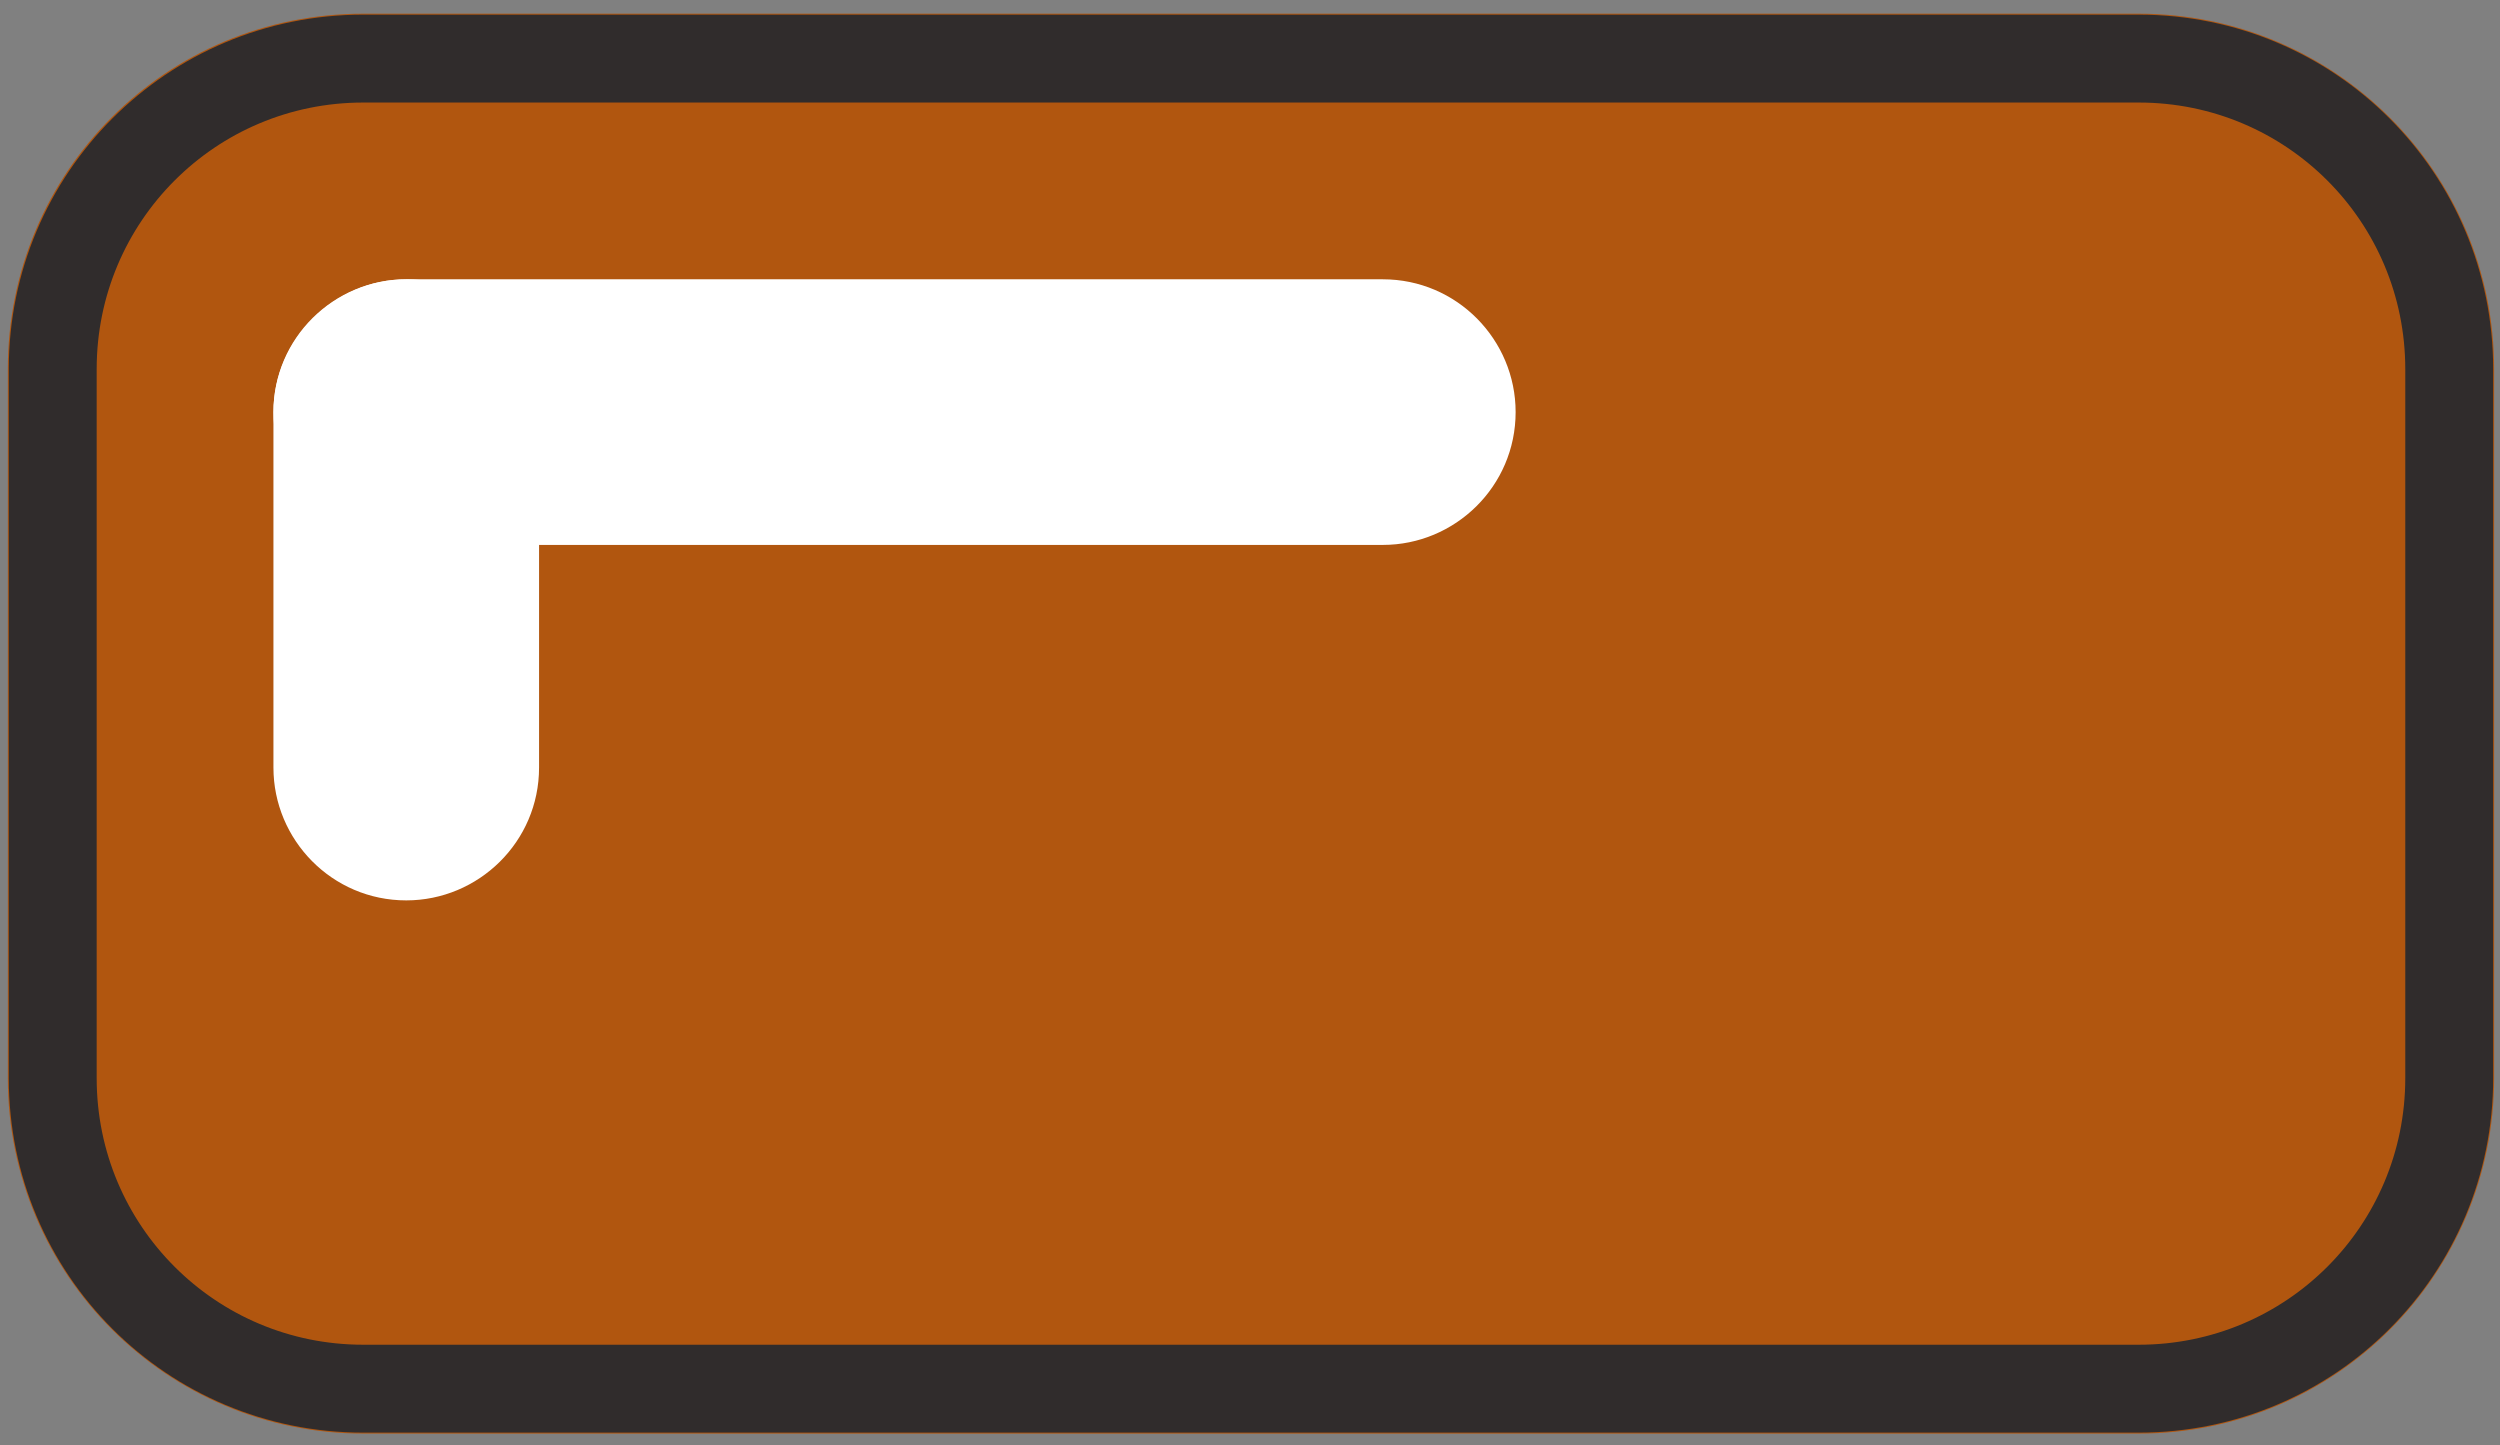 <?xml version="1.0" encoding="utf-8"?>
<!-- Generator: Adobe Illustrator 22.1.0, SVG Export Plug-In . SVG Version: 6.00 Build 0)  -->
<svg version="1.1" id="Слой_1" xmlns="http://www.w3.org/2000/svg" xmlns:xlink="http://www.w3.org/1999/xlink" x="0px" y="0px"
	 viewBox="0 0 128 74" style="enable-background:new 0 0 128 74;" xml:space="preserve">
<rect x="0" y="0" width="128" height="74" fill="#808080" stroke="none"/>
<style type="text/css">
	.st0{fill:#B1560F;}
	.st1{fill:none;stroke:#302C2C;stroke-width:4.5;}
	.st2{fill:#FFFFFF;}
</style>
<path class="st0" d="M18.6,0.7h90.9c10,0,18.2,8.1,18.2,18.2v36.3c0,10-8.1,18.2-18.2,18.2H18.6c-10,0-18.2-8.1-18.2-18.2V18.9
	C0.4,8.8,8.5,0.7,18.6,0.7z"/>
<path class="st1" d="M18.6,3h90.9c8.8,0,15.9,7.1,15.9,15.9v36.3c0,8.8-7.1,15.9-15.9,15.9H18.6C9.8,71.1,2.7,64,2.7,55.2V18.9
	C2.7,10.1,9.8,3,18.6,3z"/>
<g id="Group_97_1_" transform="translate(-494 -446)">
	<path id="Rectangle_927_1_" class="st2" d="M514.8,460.3c3.8,0,6.8,3.1,6.8,6.8v18.2c0,3.8-3.1,6.8-6.8,6.8c-3.8,0-6.8-3.1-6.8-6.8
		v-18.2C508,463.4,511.1,460.3,514.8,460.3z"/>
	<path id="Rectangle_928_1_" class="st2" d="M508,467.1c0-3.8,3.1-6.8,6.8-6.8h50c3.8,0,6.8,3.1,6.8,6.8c0,3.8-3.1,6.8-6.8,6.8h-50
		C511.1,474,508,470.9,508,467.1z"/>
</g>
</svg>
